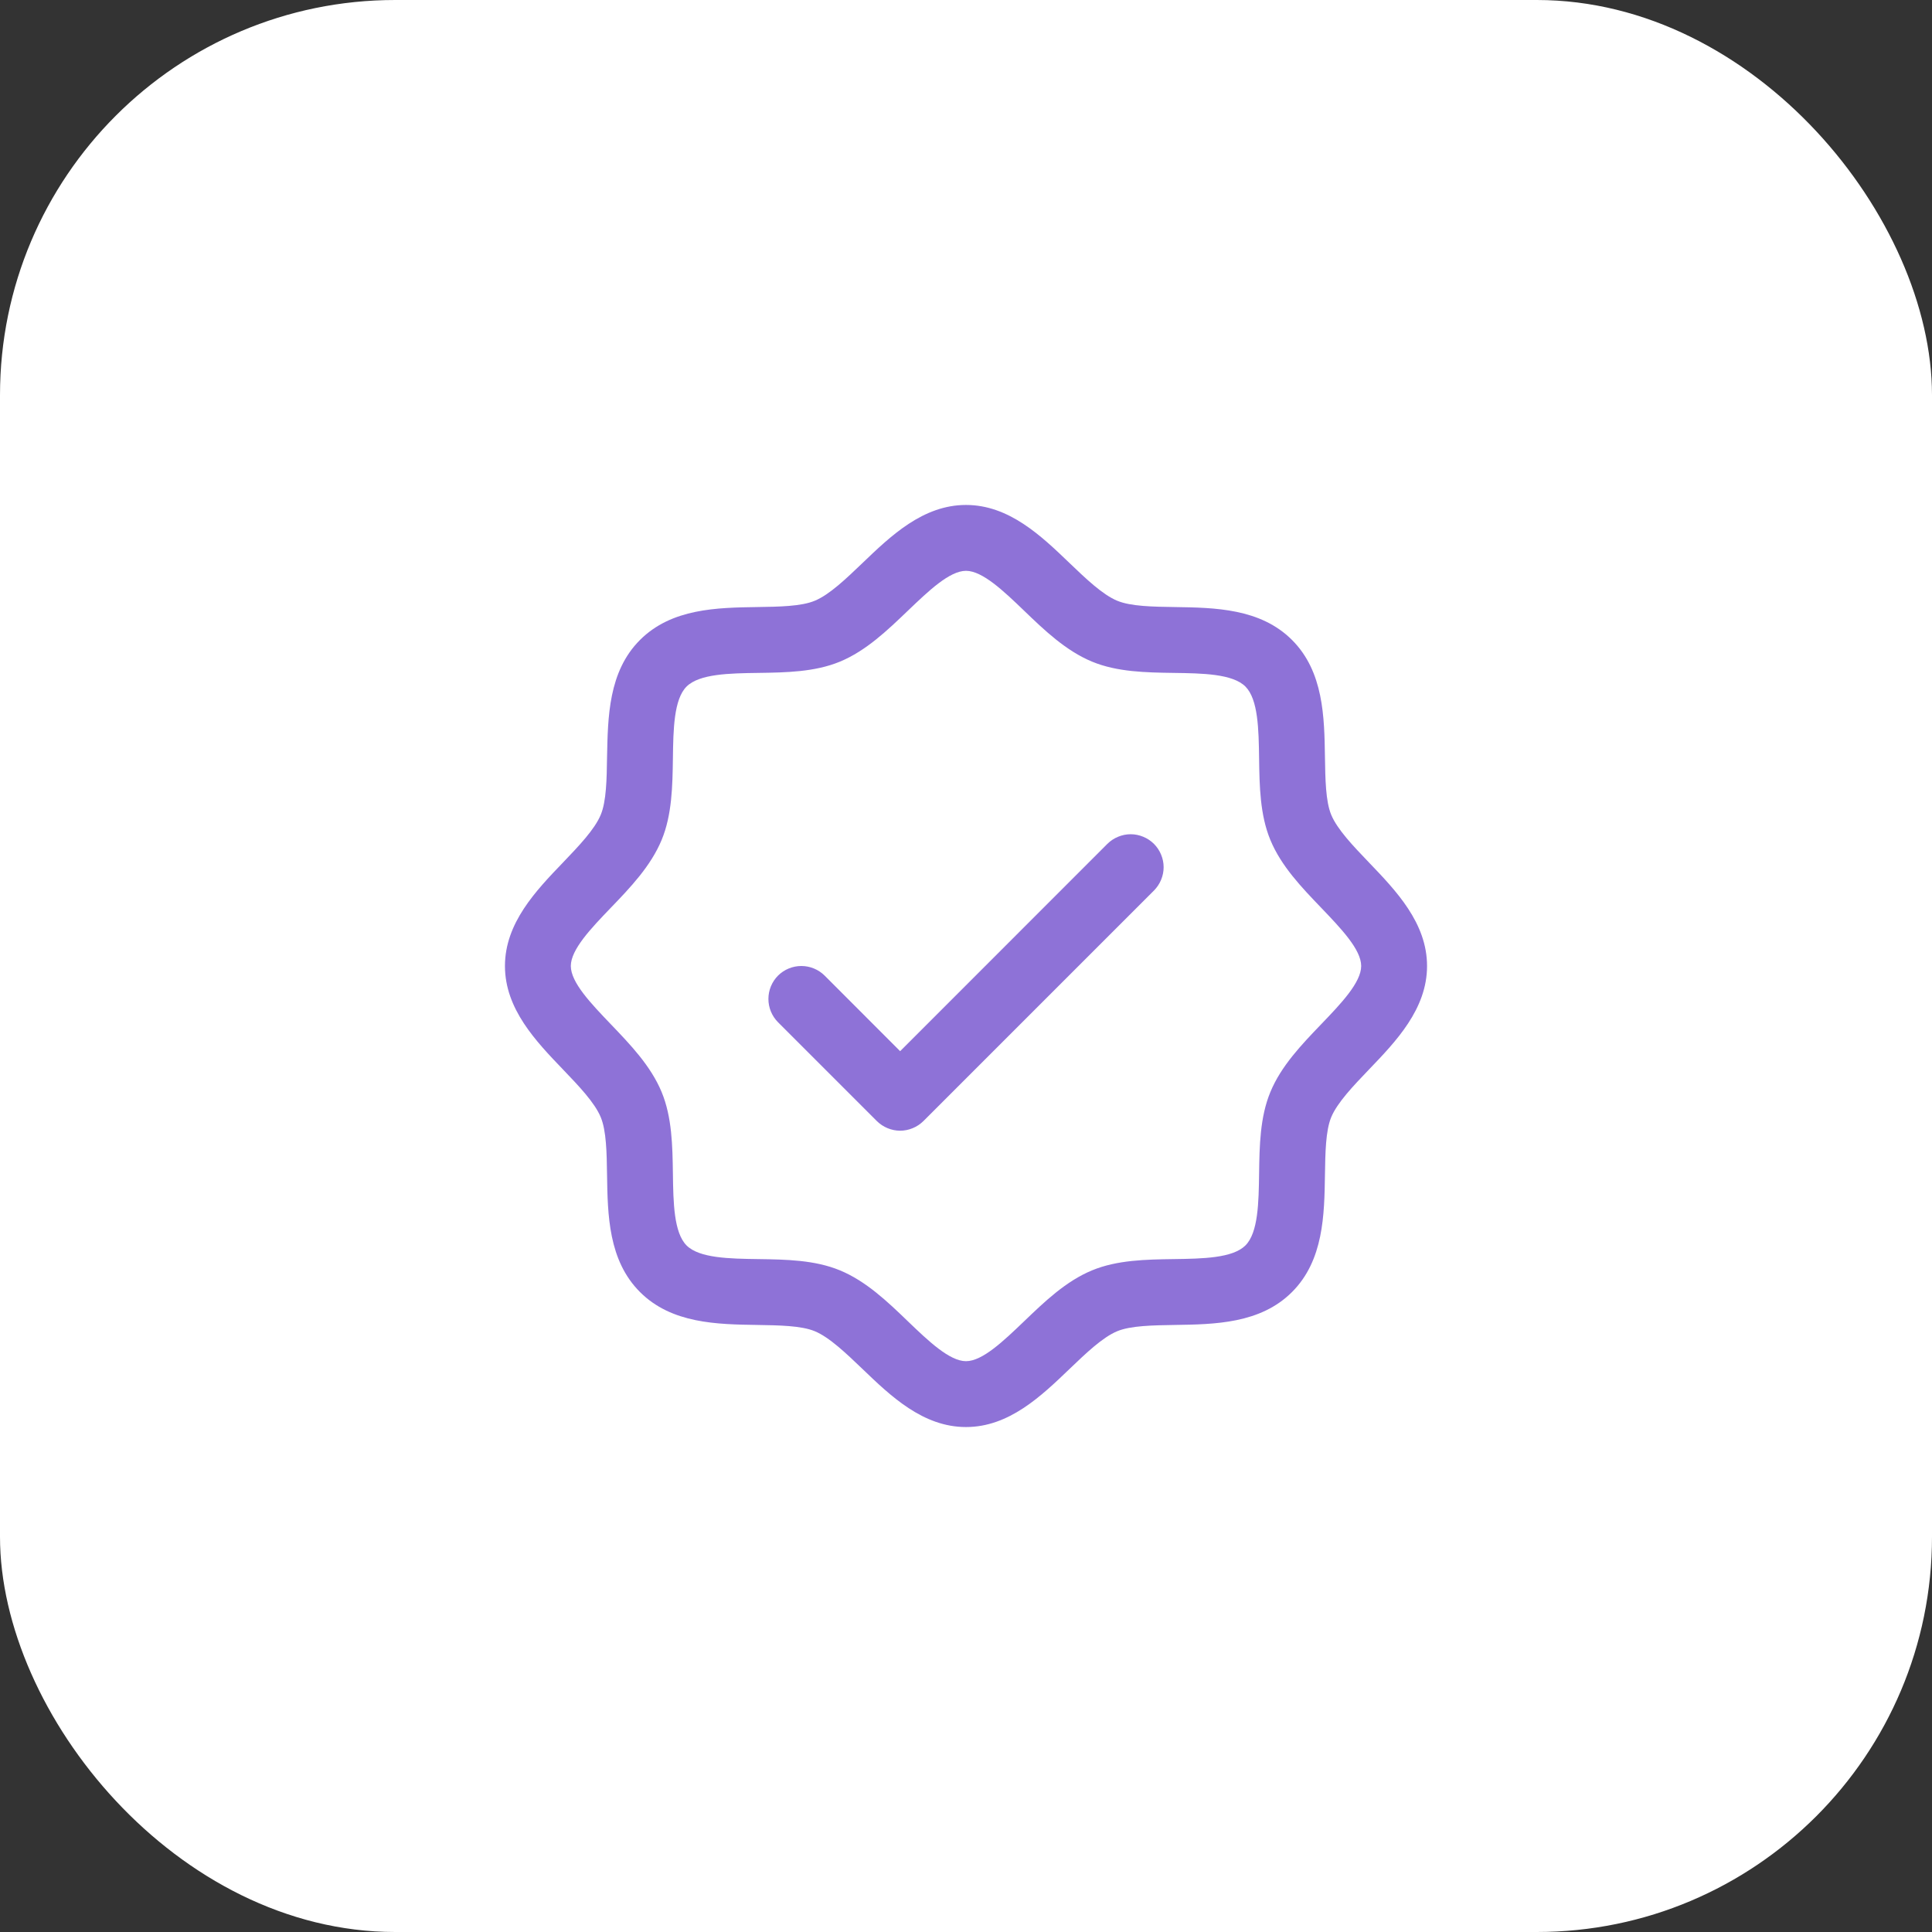 <svg width="44" height="44" viewBox="0 0 44 44" fill="none" xmlns="http://www.w3.org/2000/svg">
<rect x="0" y="0" width="44" height="44" fill="#333333" stroke="none"/>
<rect width="44" height="44" rx="9" fill="white"/>
<path d="M31.174 19.639C30.821 19.27 30.455 18.889 30.317 18.555C30.19 18.248 30.183 17.74 30.175 17.248C30.161 16.333 30.146 15.296 29.425 14.575C28.704 13.854 27.667 13.839 26.752 13.825C26.26 13.818 25.752 13.81 25.445 13.682C25.112 13.545 24.73 13.179 24.361 12.826C23.714 12.204 22.979 11.5 22 11.5C21.021 11.5 20.287 12.204 19.639 12.826C19.27 13.179 18.889 13.545 18.555 13.682C18.25 13.81 17.74 13.818 17.248 13.825C16.333 13.839 15.296 13.854 14.575 14.575C13.854 15.296 13.844 16.333 13.825 17.248C13.818 17.74 13.81 18.248 13.682 18.555C13.545 18.888 13.179 19.27 12.826 19.639C12.204 20.286 11.5 21.021 11.5 22C11.5 22.979 12.204 23.713 12.826 24.361C13.179 24.73 13.545 25.111 13.682 25.445C13.81 25.752 13.818 26.26 13.825 26.752C13.839 27.667 13.854 28.704 14.575 29.425C15.296 30.146 16.333 30.161 17.248 30.175C17.74 30.183 18.248 30.19 18.555 30.317C18.888 30.455 19.27 30.821 19.639 31.174C20.286 31.796 21.021 32.5 22 32.5C22.979 32.5 23.713 31.796 24.361 31.174C24.73 30.821 25.111 30.455 25.445 30.317C25.752 30.19 26.26 30.183 26.752 30.175C27.667 30.161 28.704 30.146 29.425 29.425C30.146 28.704 30.161 27.667 30.175 26.752C30.183 26.26 30.19 25.752 30.317 25.445C30.455 25.112 30.821 24.73 31.174 24.361C31.796 23.714 32.5 22.979 32.5 22C32.5 21.021 31.796 20.287 31.174 19.639ZM30.092 23.323C29.642 23.792 29.177 24.276 28.931 24.872C28.695 25.443 28.684 26.097 28.675 26.73C28.666 27.386 28.655 28.073 28.364 28.364C28.072 28.654 27.39 28.666 26.73 28.675C26.097 28.684 25.443 28.695 24.872 28.931C24.276 29.177 23.792 29.642 23.323 30.092C22.854 30.541 22.375 31 22 31C21.625 31 21.142 30.539 20.677 30.092C20.212 29.644 19.724 29.177 19.128 28.931C18.557 28.695 17.903 28.684 17.27 28.675C16.614 28.666 15.927 28.655 15.636 28.364C15.346 28.072 15.334 27.39 15.325 26.73C15.316 26.097 15.305 25.443 15.069 24.872C14.822 24.276 14.357 23.792 13.908 23.323C13.459 22.854 13 22.375 13 22C13 21.625 13.461 21.142 13.908 20.677C14.356 20.212 14.822 19.724 15.069 19.128C15.305 18.557 15.316 17.903 15.325 17.27C15.334 16.614 15.345 15.927 15.636 15.636C15.928 15.346 16.61 15.334 17.27 15.325C17.903 15.316 18.557 15.305 19.128 15.069C19.724 14.822 20.208 14.357 20.677 13.908C21.146 13.459 21.625 13 22 13C22.375 13 22.858 13.461 23.323 13.908C23.788 14.356 24.276 14.822 24.872 15.069C25.443 15.305 26.097 15.316 26.73 15.325C27.386 15.334 28.073 15.345 28.364 15.636C28.654 15.928 28.666 16.61 28.675 17.27C28.684 17.903 28.695 18.557 28.931 19.128C29.177 19.724 29.642 20.208 30.092 20.677C30.541 21.146 31 21.625 31 22C31 22.375 30.539 22.858 30.092 23.323ZM26.281 19.219C26.35 19.289 26.406 19.372 26.443 19.463C26.481 19.554 26.501 19.651 26.501 19.75C26.501 19.849 26.481 19.946 26.443 20.037C26.406 20.128 26.35 20.211 26.281 20.281L21.031 25.531C20.961 25.6 20.878 25.656 20.787 25.693C20.696 25.731 20.599 25.751 20.5 25.751C20.401 25.751 20.304 25.731 20.213 25.693C20.122 25.656 20.039 25.6 19.969 25.531L17.719 23.281C17.579 23.14 17.5 22.949 17.5 22.75C17.5 22.551 17.579 22.36 17.719 22.219C17.86 22.079 18.051 22 18.25 22C18.449 22 18.64 22.079 18.781 22.219L20.5 23.94L25.219 19.219C25.289 19.15 25.372 19.094 25.463 19.057C25.554 19.019 25.651 18.999 25.75 18.999C25.849 18.999 25.946 19.019 26.037 19.057C26.128 19.094 26.211 19.15 26.281 19.219Z" fill="#8E72D7"/>
</svg>
